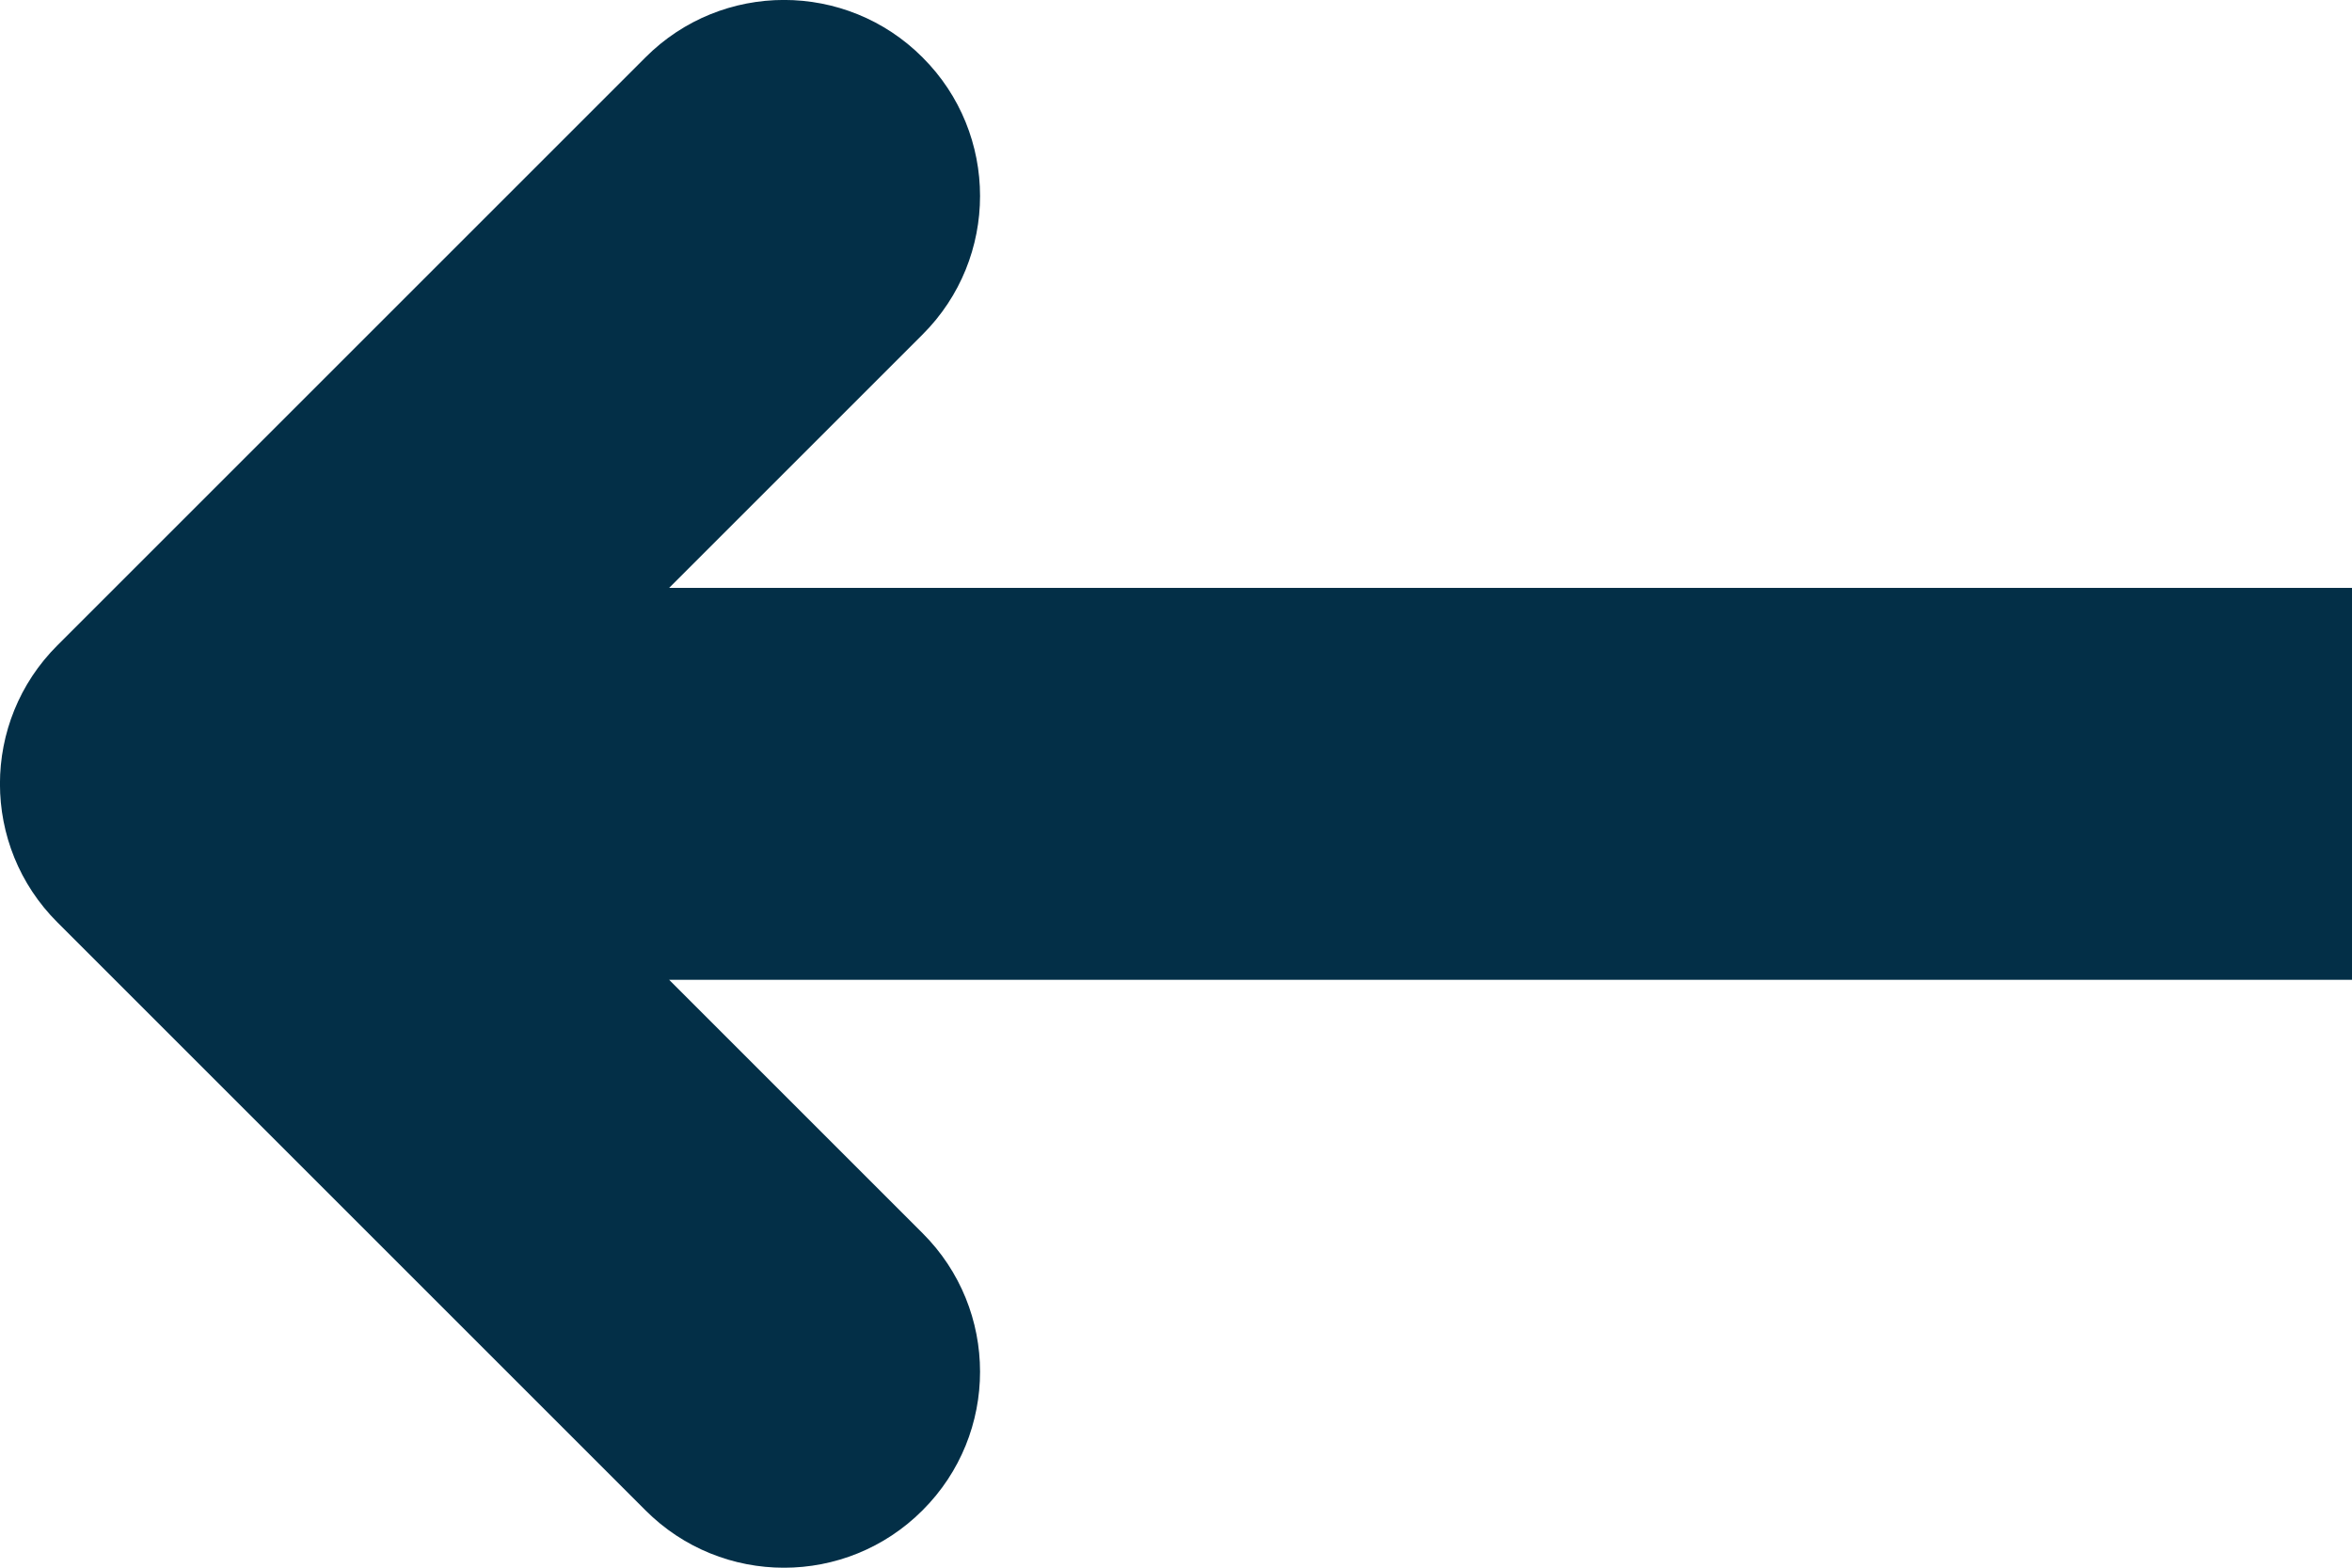 <svg width="12" height="8" viewBox="0 0 12 8" fill="none" xmlns="http://www.w3.org/2000/svg">
<path d="M4.707 1.707C5.098 1.317 5.098 0.683 4.707 0.293C4.317 -0.098 3.683 -0.098 3.293 0.293L0.293 3.293C-0.098 3.683 -0.098 4.317 0.293 4.707L3.293 7.707C3.683 8.098 4.317 8.098 4.707 7.707C5.098 7.317 5.098 6.683 4.707 6.293L3.414 5H12V3H3.414L4.707 1.707Z" fill="#032F47"/>
</svg>
